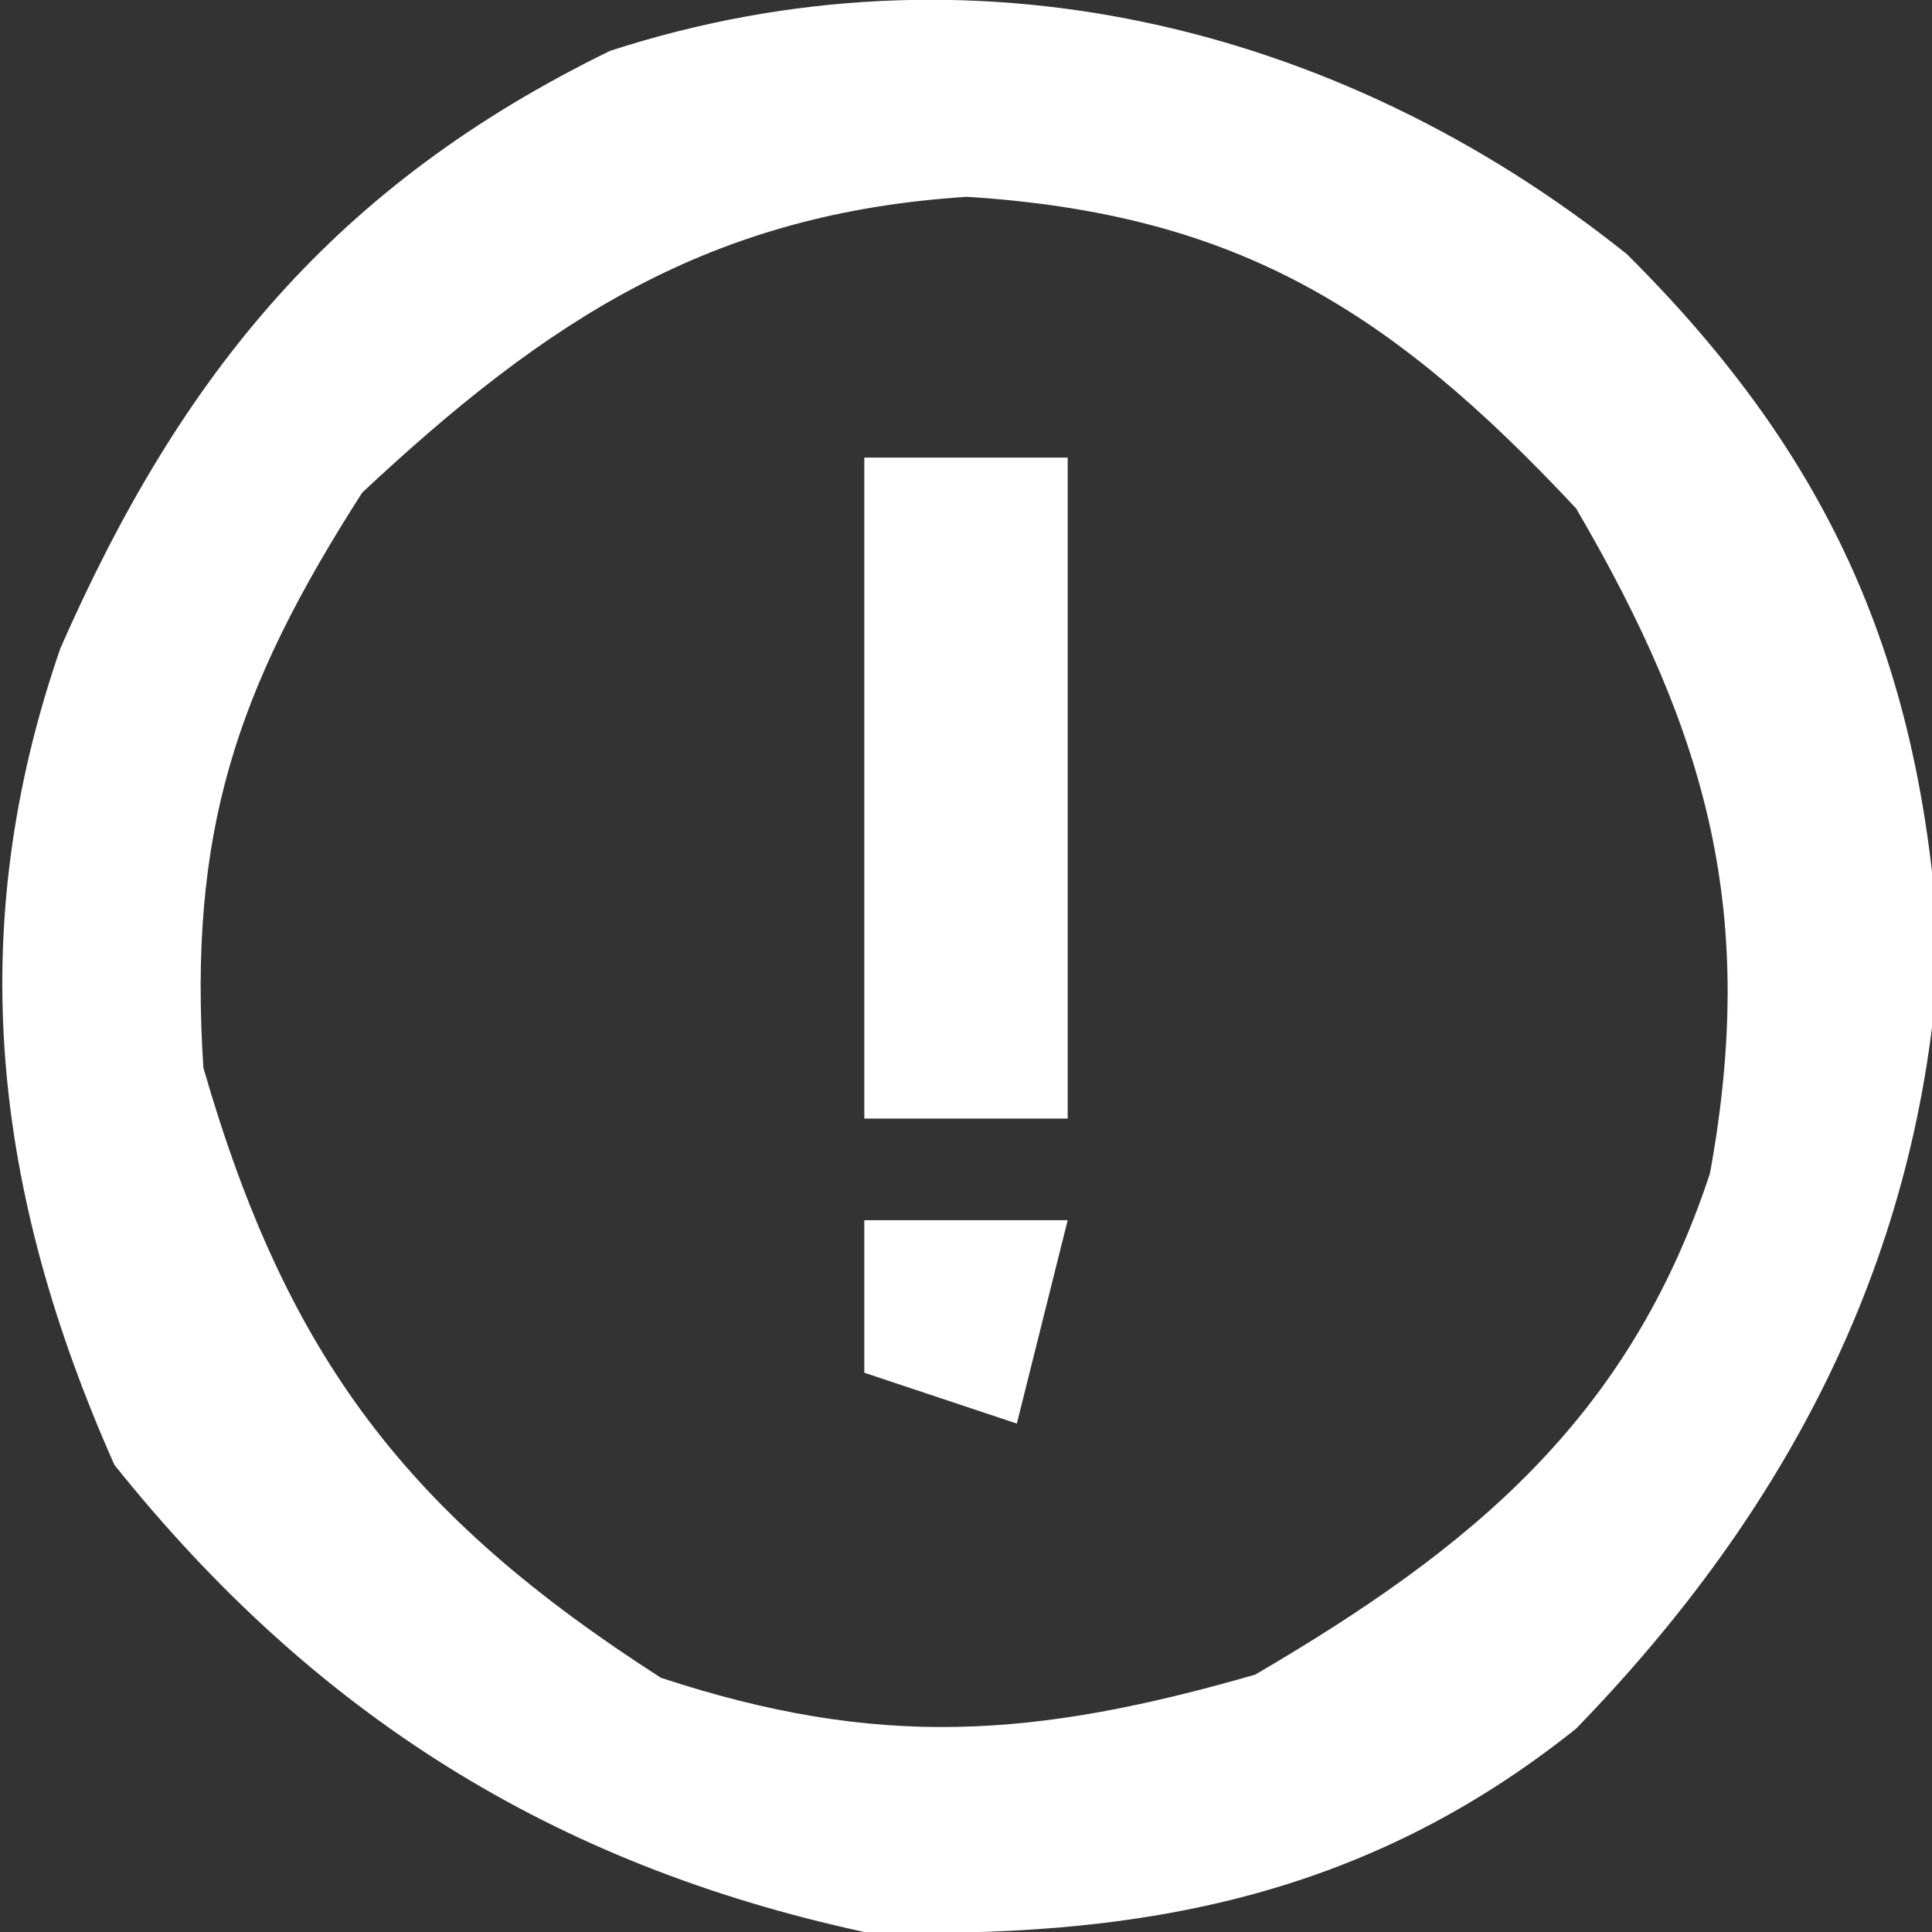 <?xml version="1.0" encoding="UTF-8"?>
<svg version="1.1" xmlns="http://www.w3.org/2000/svg" width="38" height="38">
<rect width="100%" height="100%" fill="#333333" stroke="none"/>
<path d="M0 0 C4.034 4.013 5.799 8.058 6.137 13.73 C5.775 19.738 3.165 24.712 -1 29 C-5.213 32.37 -9.706 33.15 -15 33 C-21.124 31.674 -25.824 28.719 -29.75 23.812 C-32.121 18.477 -32.741 13.324 -30.812 7.75 C-28.428 2.323 -25.383 -1.374 -20 -4 C-12.946 -6.288 -5.68 -4.546 0 0 Z M-24.875 4.688 C-27.378 8.59 -28.295 11.388 -28 16 C-26.36 21.691 -23.985 24.802 -19 28 C-14.716 29.411 -11.642 29.185 -7.312 27.938 C-3.056 25.448 0.043 22.905 1.633 18.078 C2.555 13.014 1.63 9.497 -1 5 C-4.665 1.079 -7.695 -0.796 -12.984 -1.129 C-18.051 -0.805 -21.252 1.301 -24.875 4.688 Z " fill="#FFFFFF" transform="translate(32,5)"/>
<path d="M0 0 C1.32 0 2.64 0 4 0 C4 4.29 4 8.58 4 13 C2.68 13 1.36 13 0 13 C0 8.71 0 4.42 0 0 Z " fill="#FFFFFF" transform="translate(17,9)"/>
<path d="M0 0 C1.32 0 2.64 0 4 0 C3.67 1.32 3.34 2.64 3 4 C2.01 3.67 1.02 3.34 0 3 C0 2.01 0 1.02 0 0 Z " fill="#FFFFFF" transform="translate(17,24)"/>
</svg>
